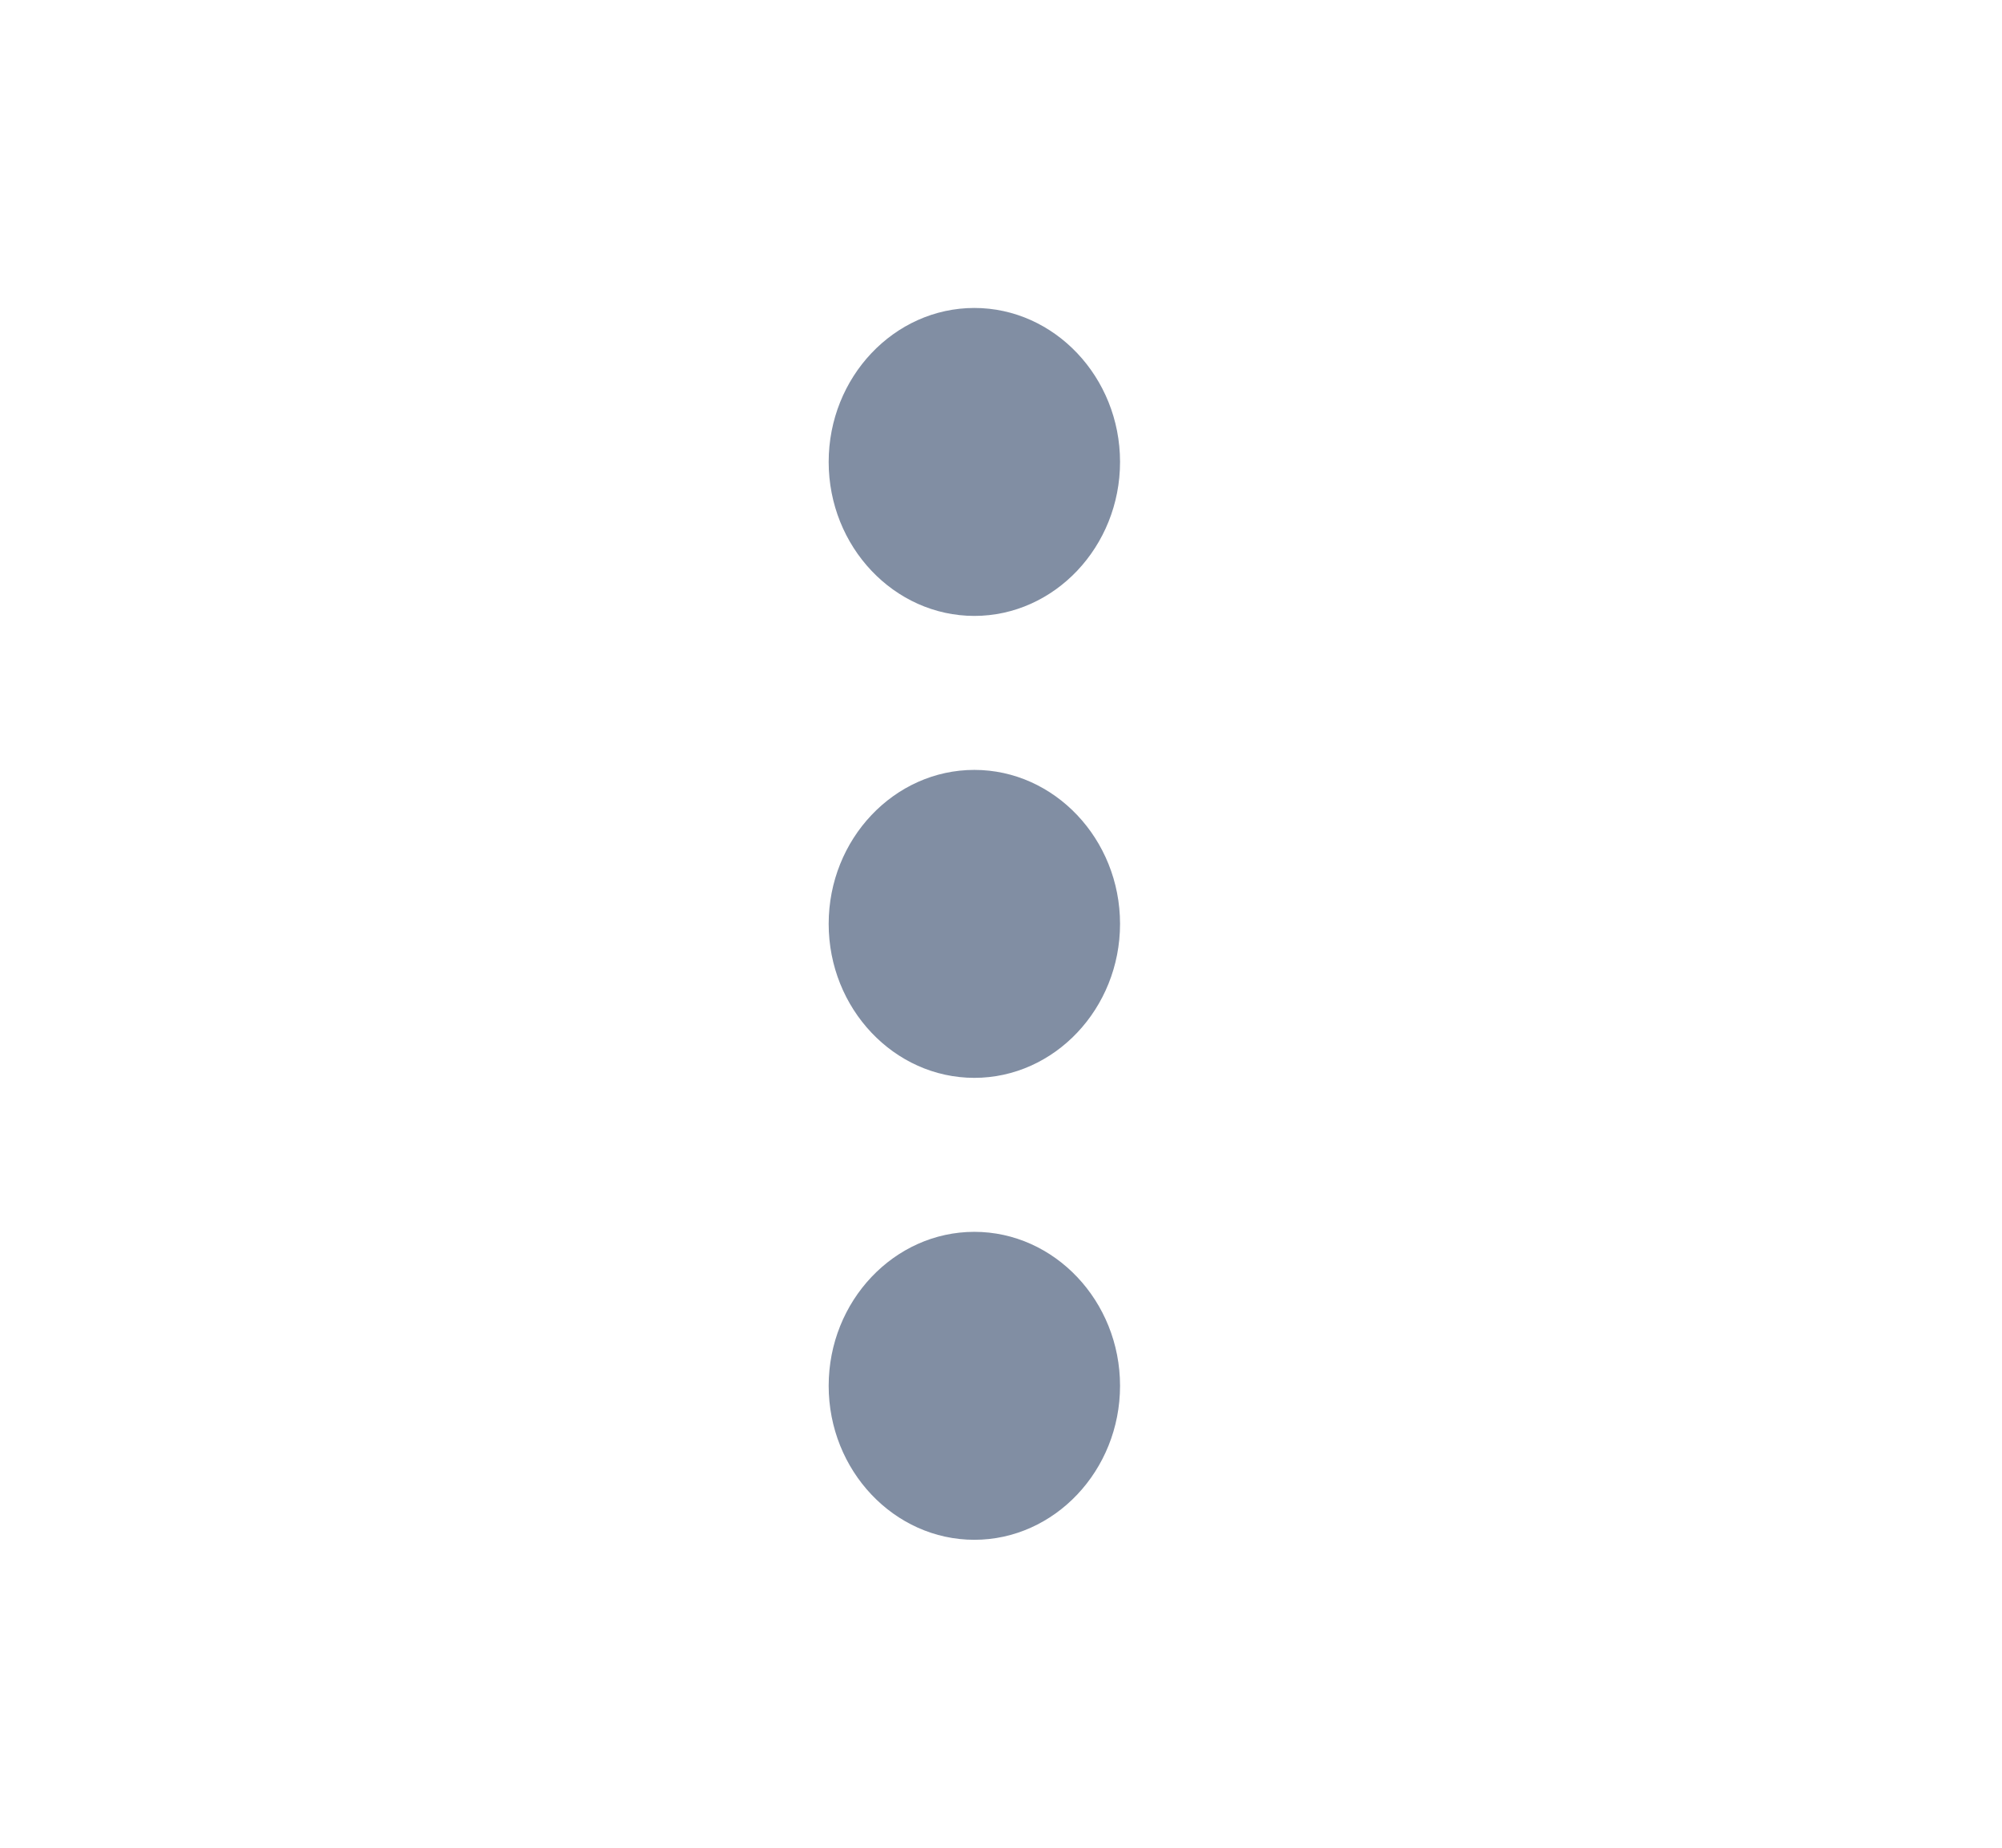 <svg width="13" height="12" viewBox="0 0 13 12" fill="none" xmlns="http://www.w3.org/2000/svg">
    <path fill-rule="evenodd" clip-rule="evenodd" d="M6.327 4C6.847 4 7.273 3.55 7.273 3C7.273 2.45 6.847 2 6.327 2C5.806 2 5.381 2.45 5.381 3C5.381 3.55 5.806 4 6.327 4ZM6.327 5C5.806 5 5.381 5.45 5.381 6C5.381 6.55 5.806 7 6.327 7C6.847 7 7.273 6.55 7.273 6C7.273 5.45 6.847 5 6.327 5ZM5.381 9C5.381 8.45 5.806 8 6.327 8C6.847 8 7.273 8.45 7.273 9C7.273 9.55 6.847 10 6.327 10C5.806 10 5.381 9.55 5.381 9Z" fill="#818EA3"/>
</svg>
